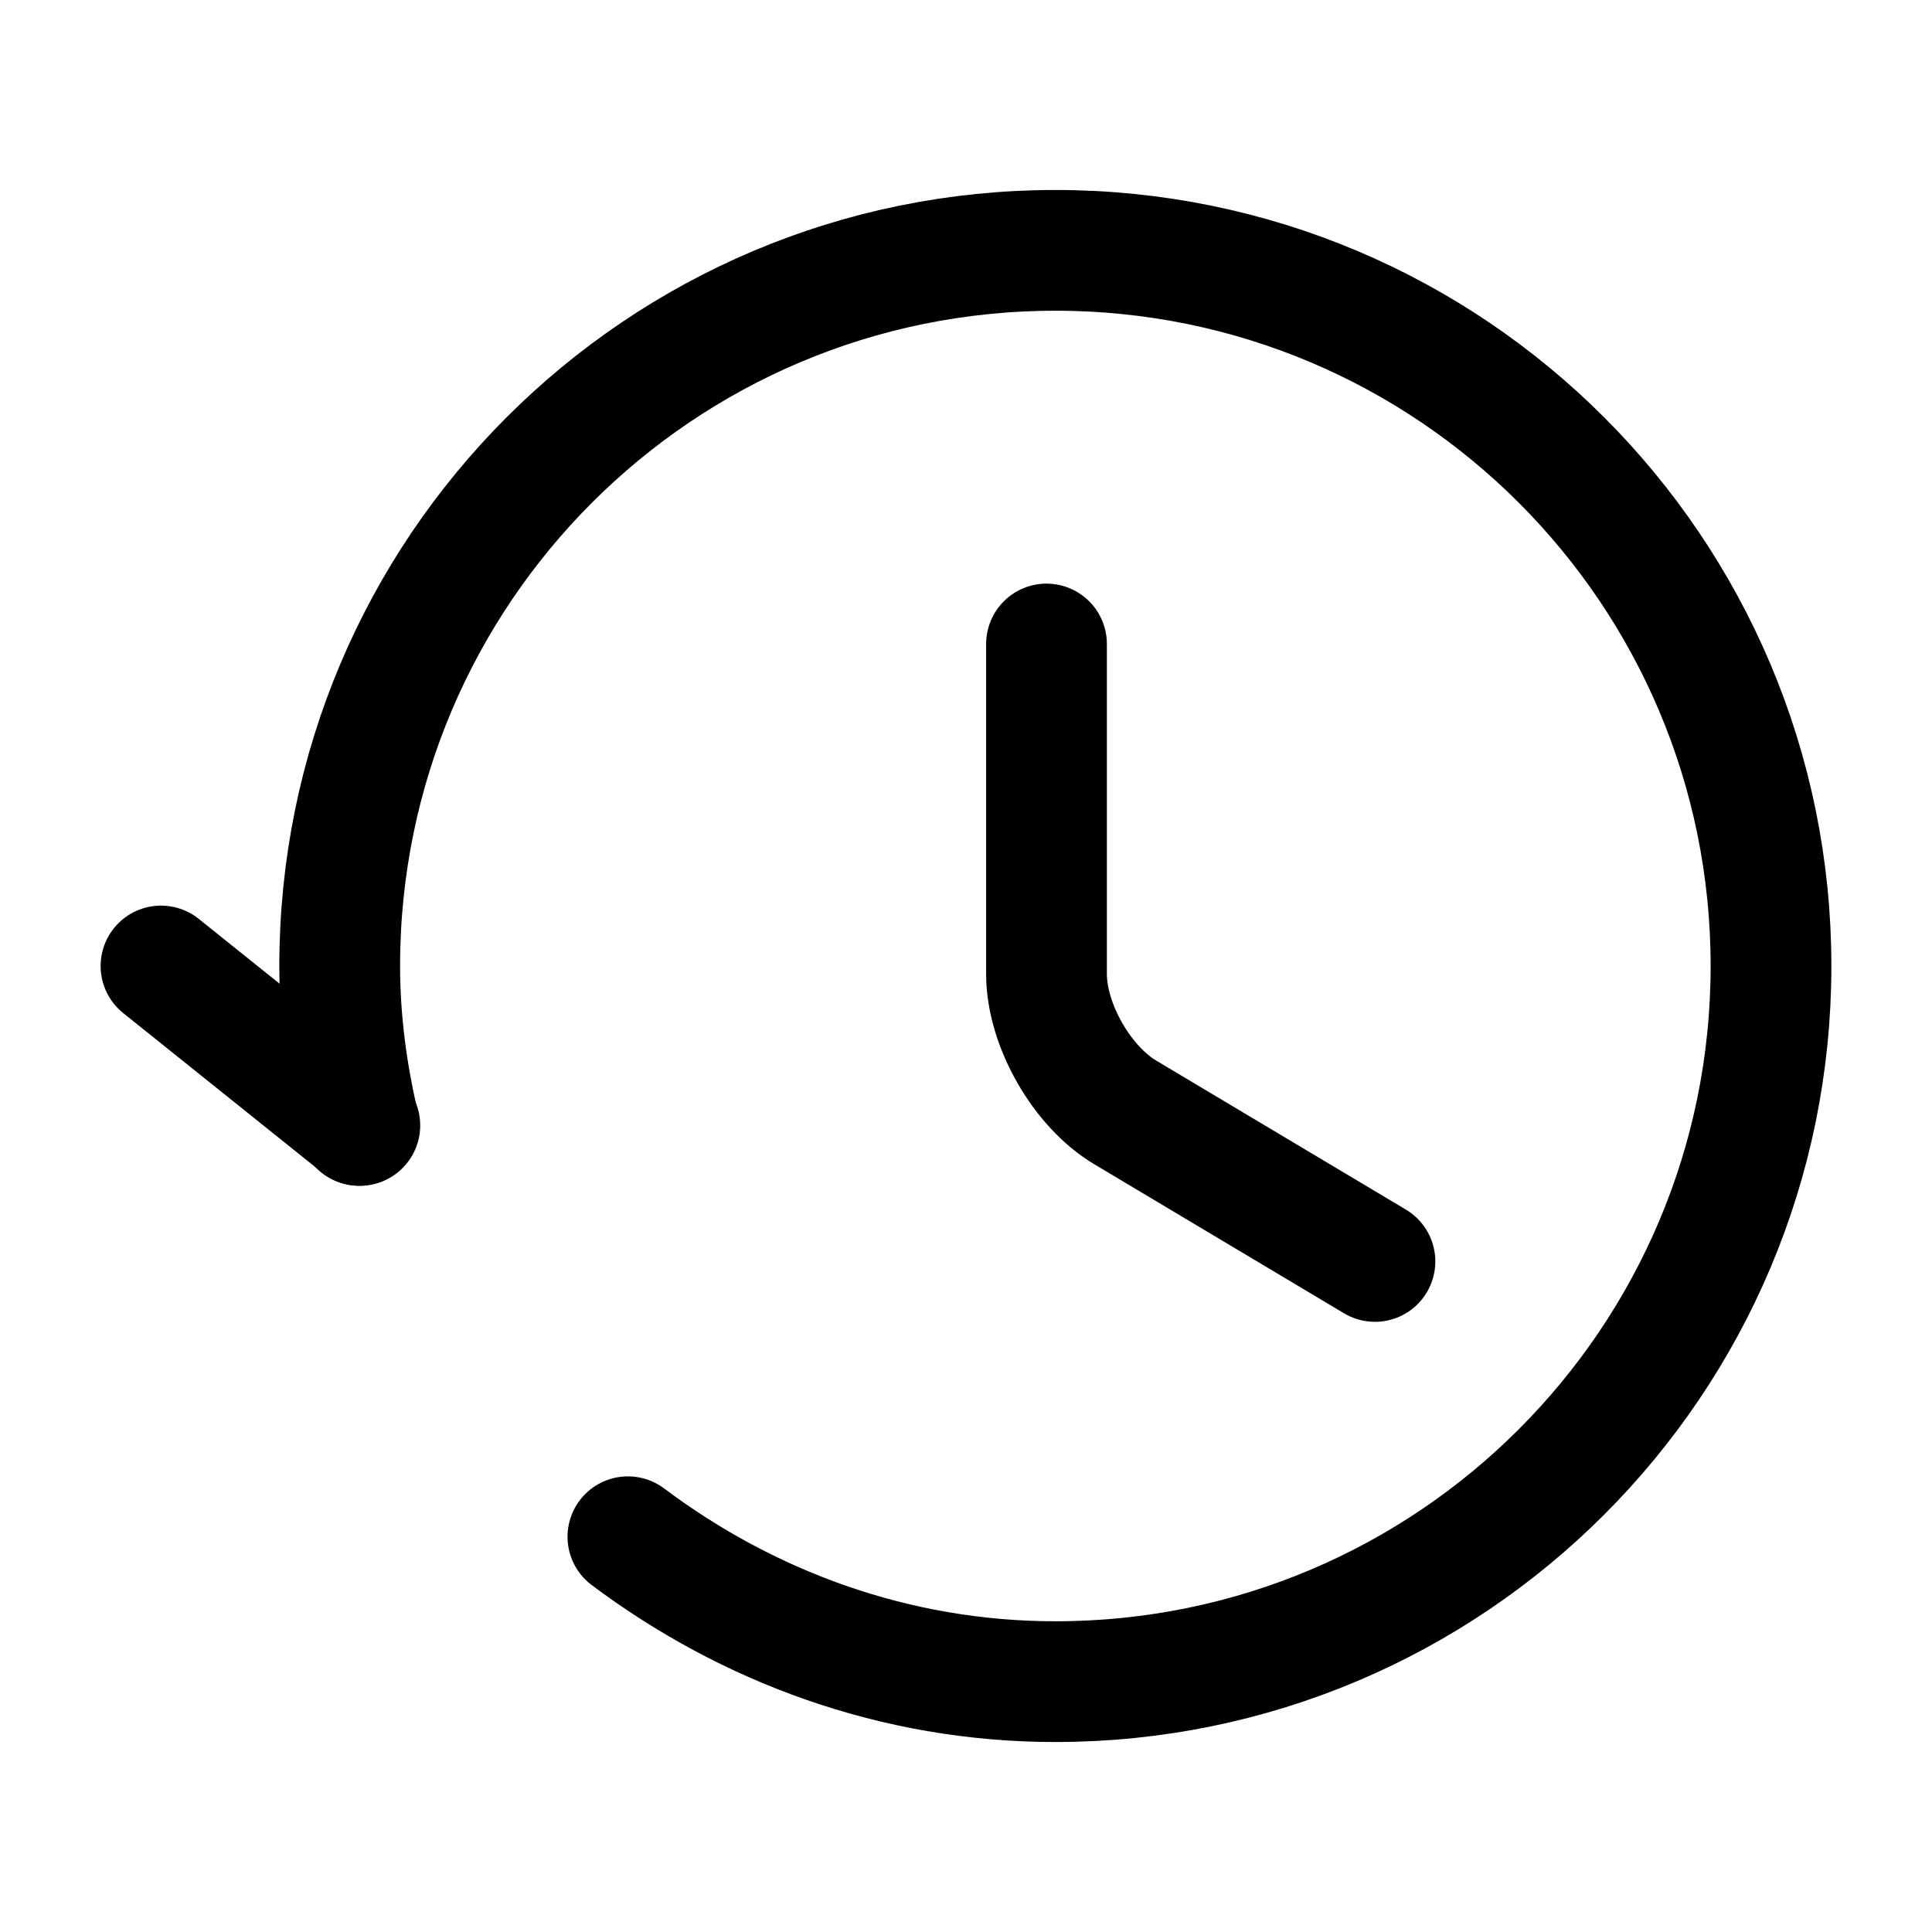 <svg width="24" height="24" viewBox="0 0 24 24" fill="none" xmlns="http://www.w3.org/2000/svg">
<path d="M4.47 13.98L2 12" stroke="currentColor" stroke-width="1.5" stroke-linecap="round" stroke-linejoin="round"/>
<path d="M7.8 19.09C9.28 20.2 11.11 20.89 13.11 20.89C18.02 20.89 22 16.91 22 12C22 7.09 18.02 3.11 13.11 3.11C8.2 3.11 4.22 7.09 4.22 12C4.22 12.68 4.31 13.34 4.46 13.98" stroke="currentColor" stroke-width="1.5" stroke-linecap="round" stroke-linejoin="round"/>
<path d="M17.08 15.67L13.98 13.82C13.44 13.5 13 12.73 13 12.1V8" stroke="currentColor" stroke-width="1.5" stroke-linecap="round" stroke-linejoin="round"/>
</svg>
